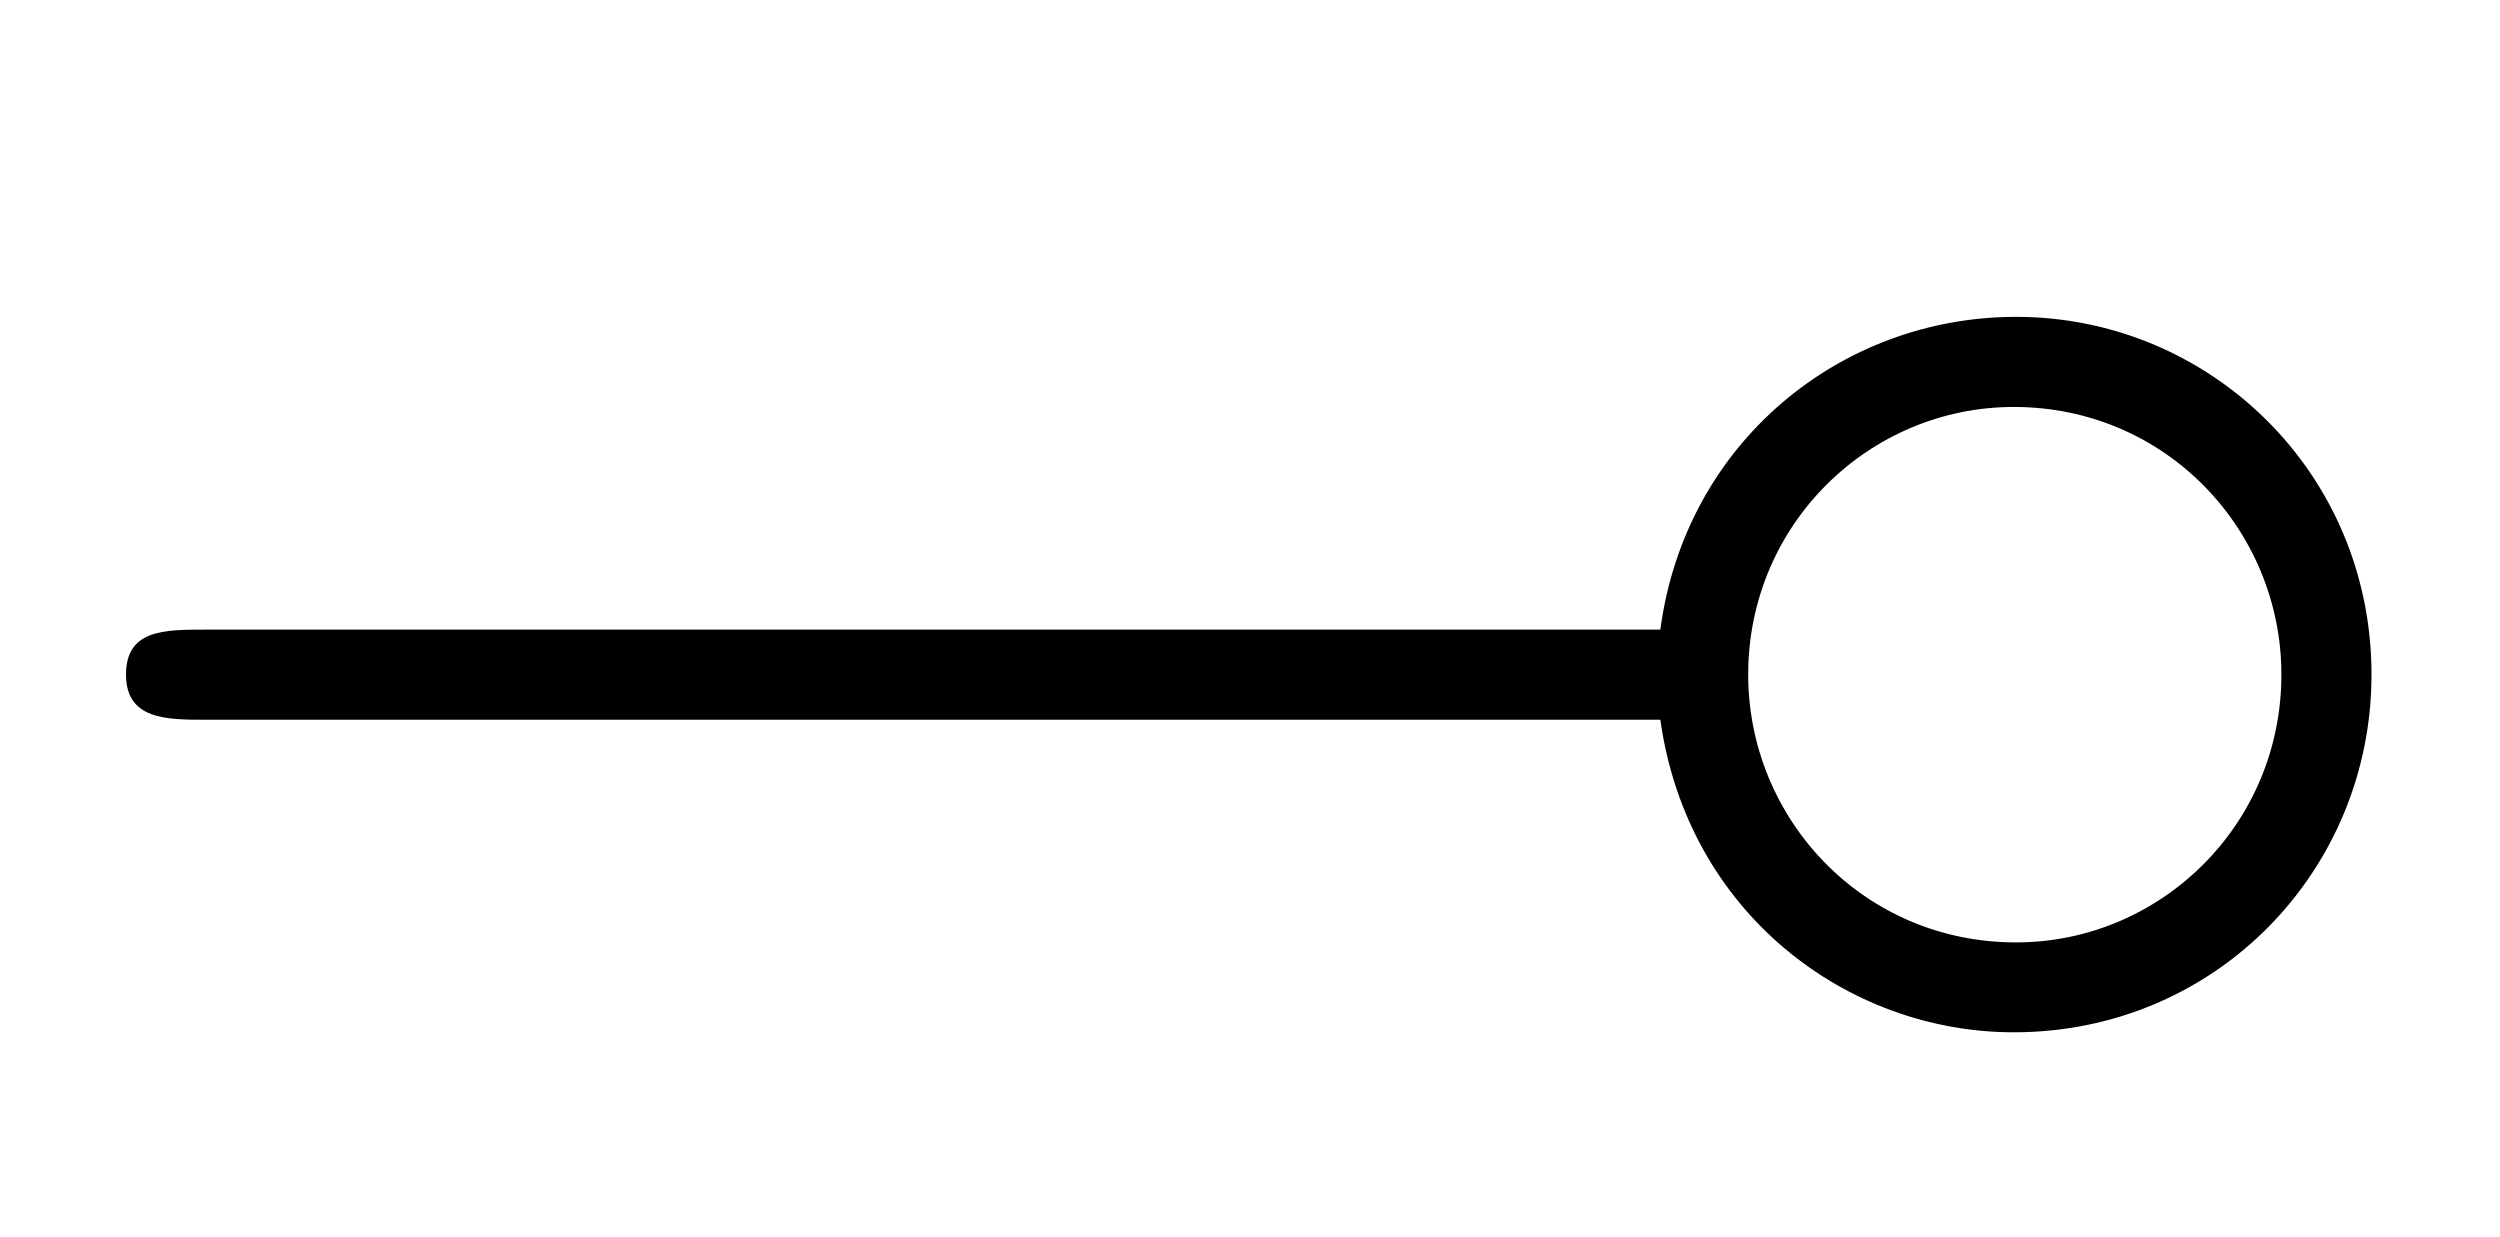 <?xml version='1.0' encoding='UTF-8'?>
<!-- This file was generated by dvisvgm 2.11.1 -->
<svg version='1.1' xmlns='http://www.w3.org/2000/svg' xmlns:xlink='http://www.w3.org/1999/xlink' width='11.07pt' height='5.478pt' viewBox='-70.007 -63.53 11.07 5.478'>
<defs>
<path id='g0-40' d='M7.352-2.291C7.472-1.435 8.179-.907 8.917-.907C9.813-.907 10.501-1.624 10.501-2.491C10.501-3.387 9.783-4.075 8.927-4.075C8.149-4.075 7.462-3.517 7.352-2.69H.907C.727-2.69 .558-2.69 .558-2.491S.737-2.291 .907-2.291H7.352ZM8.927-1.305C8.249-1.305 7.741-1.853 7.741-2.491C7.741-3.158 8.279-3.676 8.917-3.676C9.594-3.676 10.102-3.128 10.102-2.491C10.102-1.823 9.564-1.305 8.927-1.305Z'/>
</defs>
<g id='page1'>
<use x='-70.007' y='-58.052' xlink:href='#g0-40'/>
</g>
</svg>